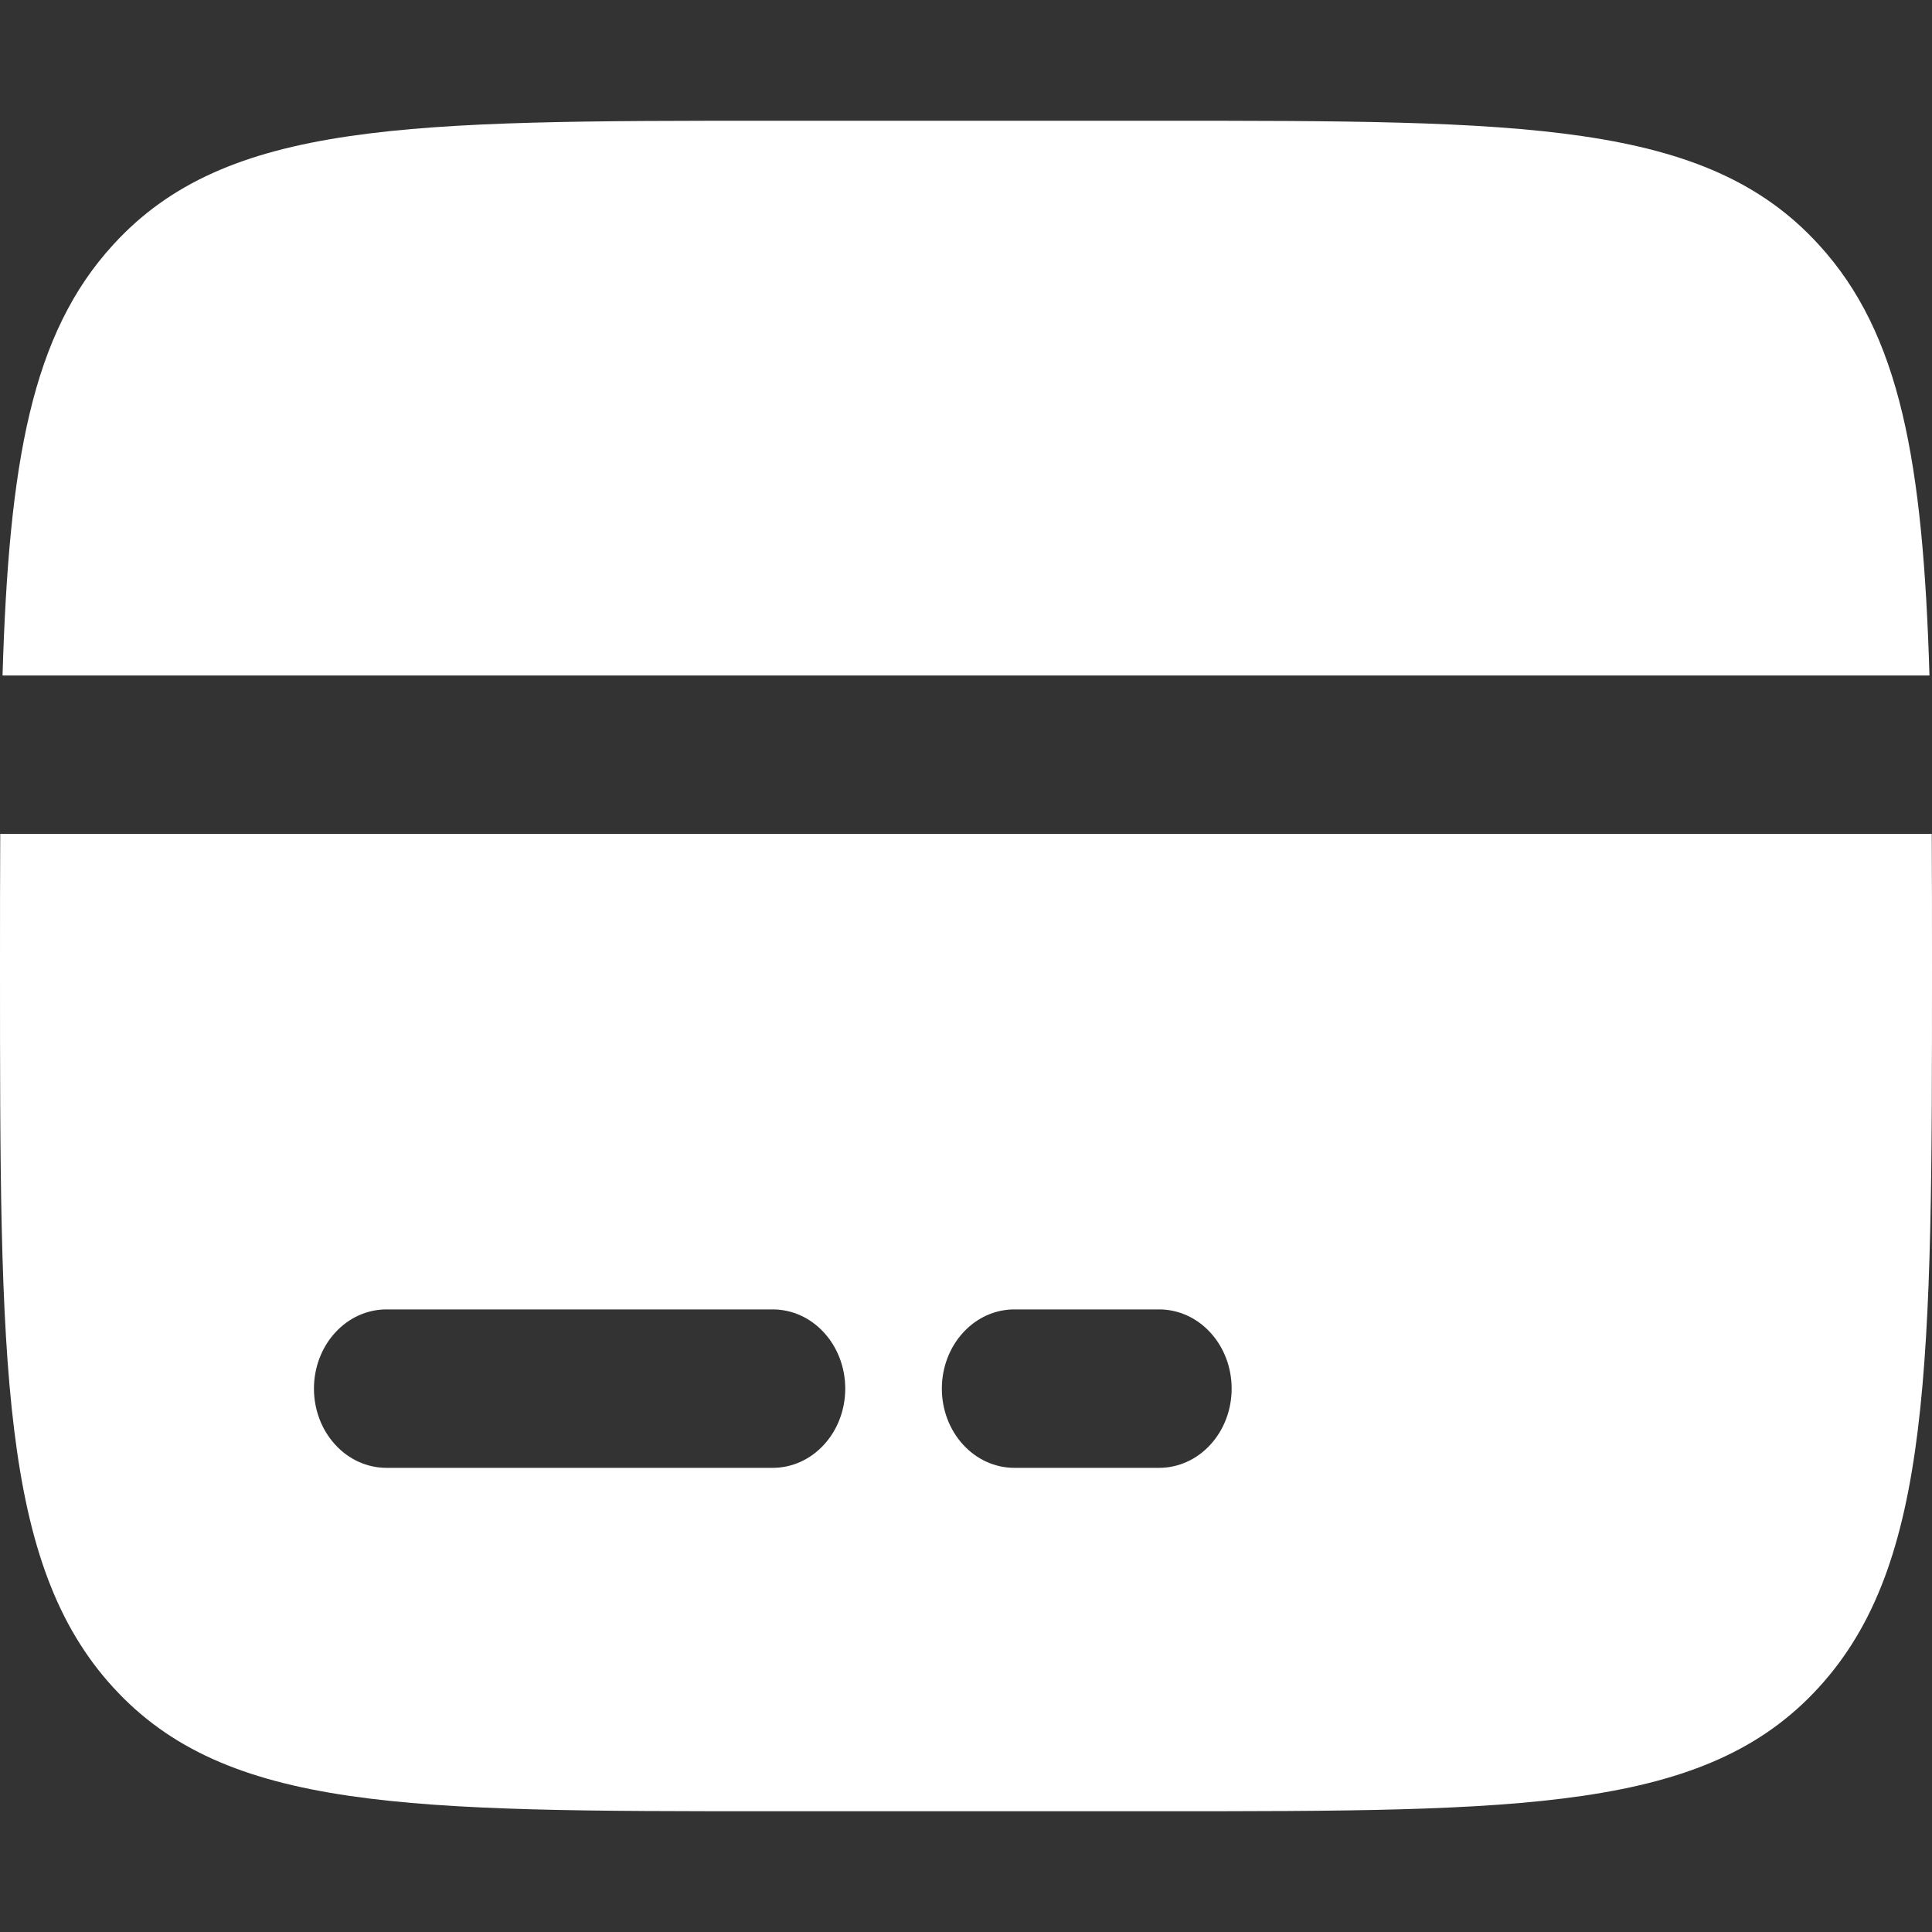 <svg width="16" height="16" viewBox="0 0 16 16" fill="none" xmlns="http://www.w3.org/2000/svg">
<rect x="0" y="0" width="16" height="16" fill="#333333" stroke="none"/>
<path fill-rule="evenodd" clip-rule="evenodd" d="M6.4 1H9.6C12.617 1 14.126 1 15.062 2.026C15.738 2.763 15.926 3.825 15.979 5.594H0.021C0.074 3.825 0.262 2.763 0.938 2.026C1.874 1 3.383 1 6.4 1ZM9.6 15H6.4C3.383 15 1.874 15 0.938 13.975C-9.53674e-08 12.95 0 11.3 0 8C0 7.613 7.46921e-08 7.249 0.002 6.906H15.998C16 7.249 16 7.613 16 8C16 11.3 16 12.95 15.062 13.975C14.126 15 12.617 15 9.6 15ZM3.2 10.844C3.041 10.844 2.888 10.913 2.776 11.036C2.663 11.159 2.6 11.326 2.6 11.5C2.6 11.674 2.663 11.841 2.776 11.964C2.888 12.087 3.041 12.156 3.2 12.156H6.4C6.559 12.156 6.712 12.087 6.824 11.964C6.937 11.841 7 11.674 7 11.5C7 11.326 6.937 11.159 6.824 11.036C6.712 10.913 6.559 10.844 6.4 10.844H3.2ZM8.4 10.844C8.241 10.844 8.088 10.913 7.976 11.036C7.863 11.159 7.8 11.326 7.8 11.5C7.8 11.674 7.863 11.841 7.976 11.964C8.088 12.087 8.241 12.156 8.4 12.156H9.6C9.759 12.156 9.912 12.087 10.024 11.964C10.137 11.841 10.2 11.674 10.2 11.5C10.2 11.326 10.137 11.159 10.024 11.036C9.912 10.913 9.759 10.844 9.6 10.844H8.4Z" fill="white"/>
</svg>
